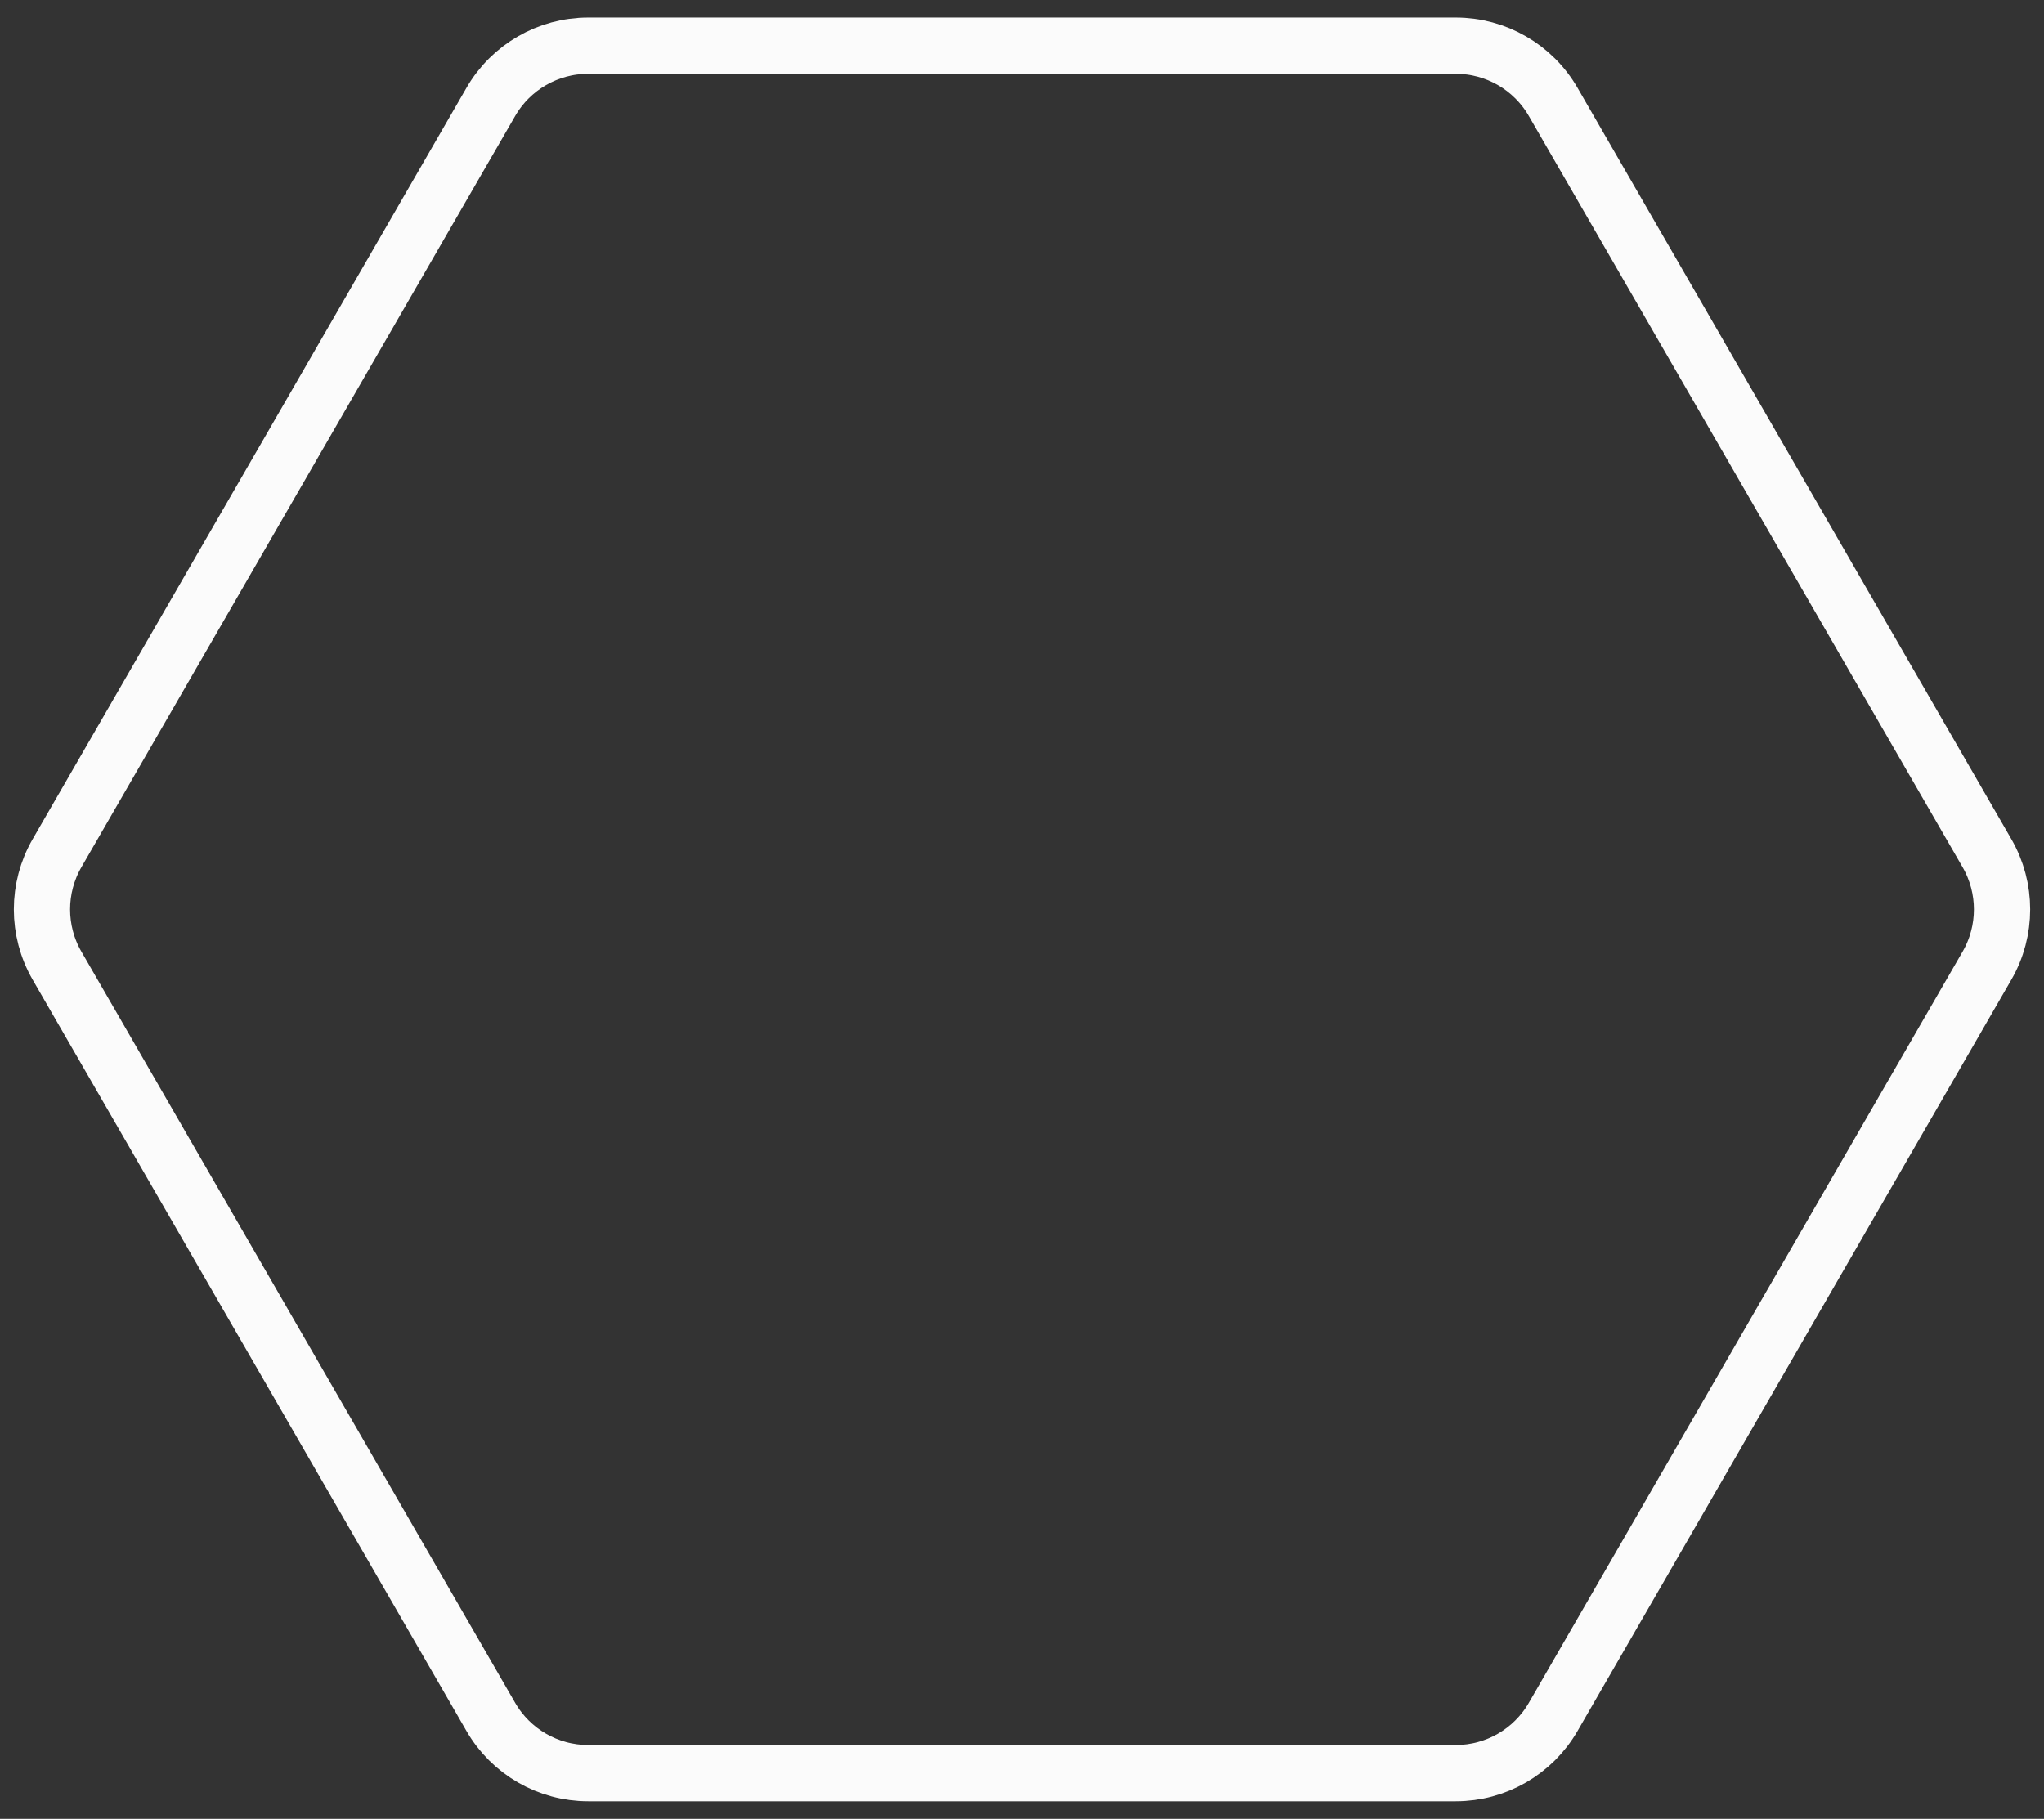 <svg width="109" height="97" viewBox="0 0 109 97" fill="none" xmlns="http://www.w3.org/2000/svg">
<rect x="0" y="0" width="109" height="97" fill="#333333" stroke="none"/>
<path d="M3.041 51.5C1.97 49.644 1.97 47.356 3.041 45.5L26.173 5.436C27.244 3.579 29.225 2.436 31.369 2.436L77.631 2.436C79.775 2.436 81.756 3.579 82.827 5.436L105.959 45.5C107.03 47.356 107.03 49.644 105.959 51.5L82.827 91.564C81.755 93.421 79.775 94.564 77.631 94.564L31.369 94.564C29.225 94.564 27.244 93.421 26.173 91.564L3.041 51.5Z" stroke="#FBFBFBFB" stroke-width="3"/>
</svg>
